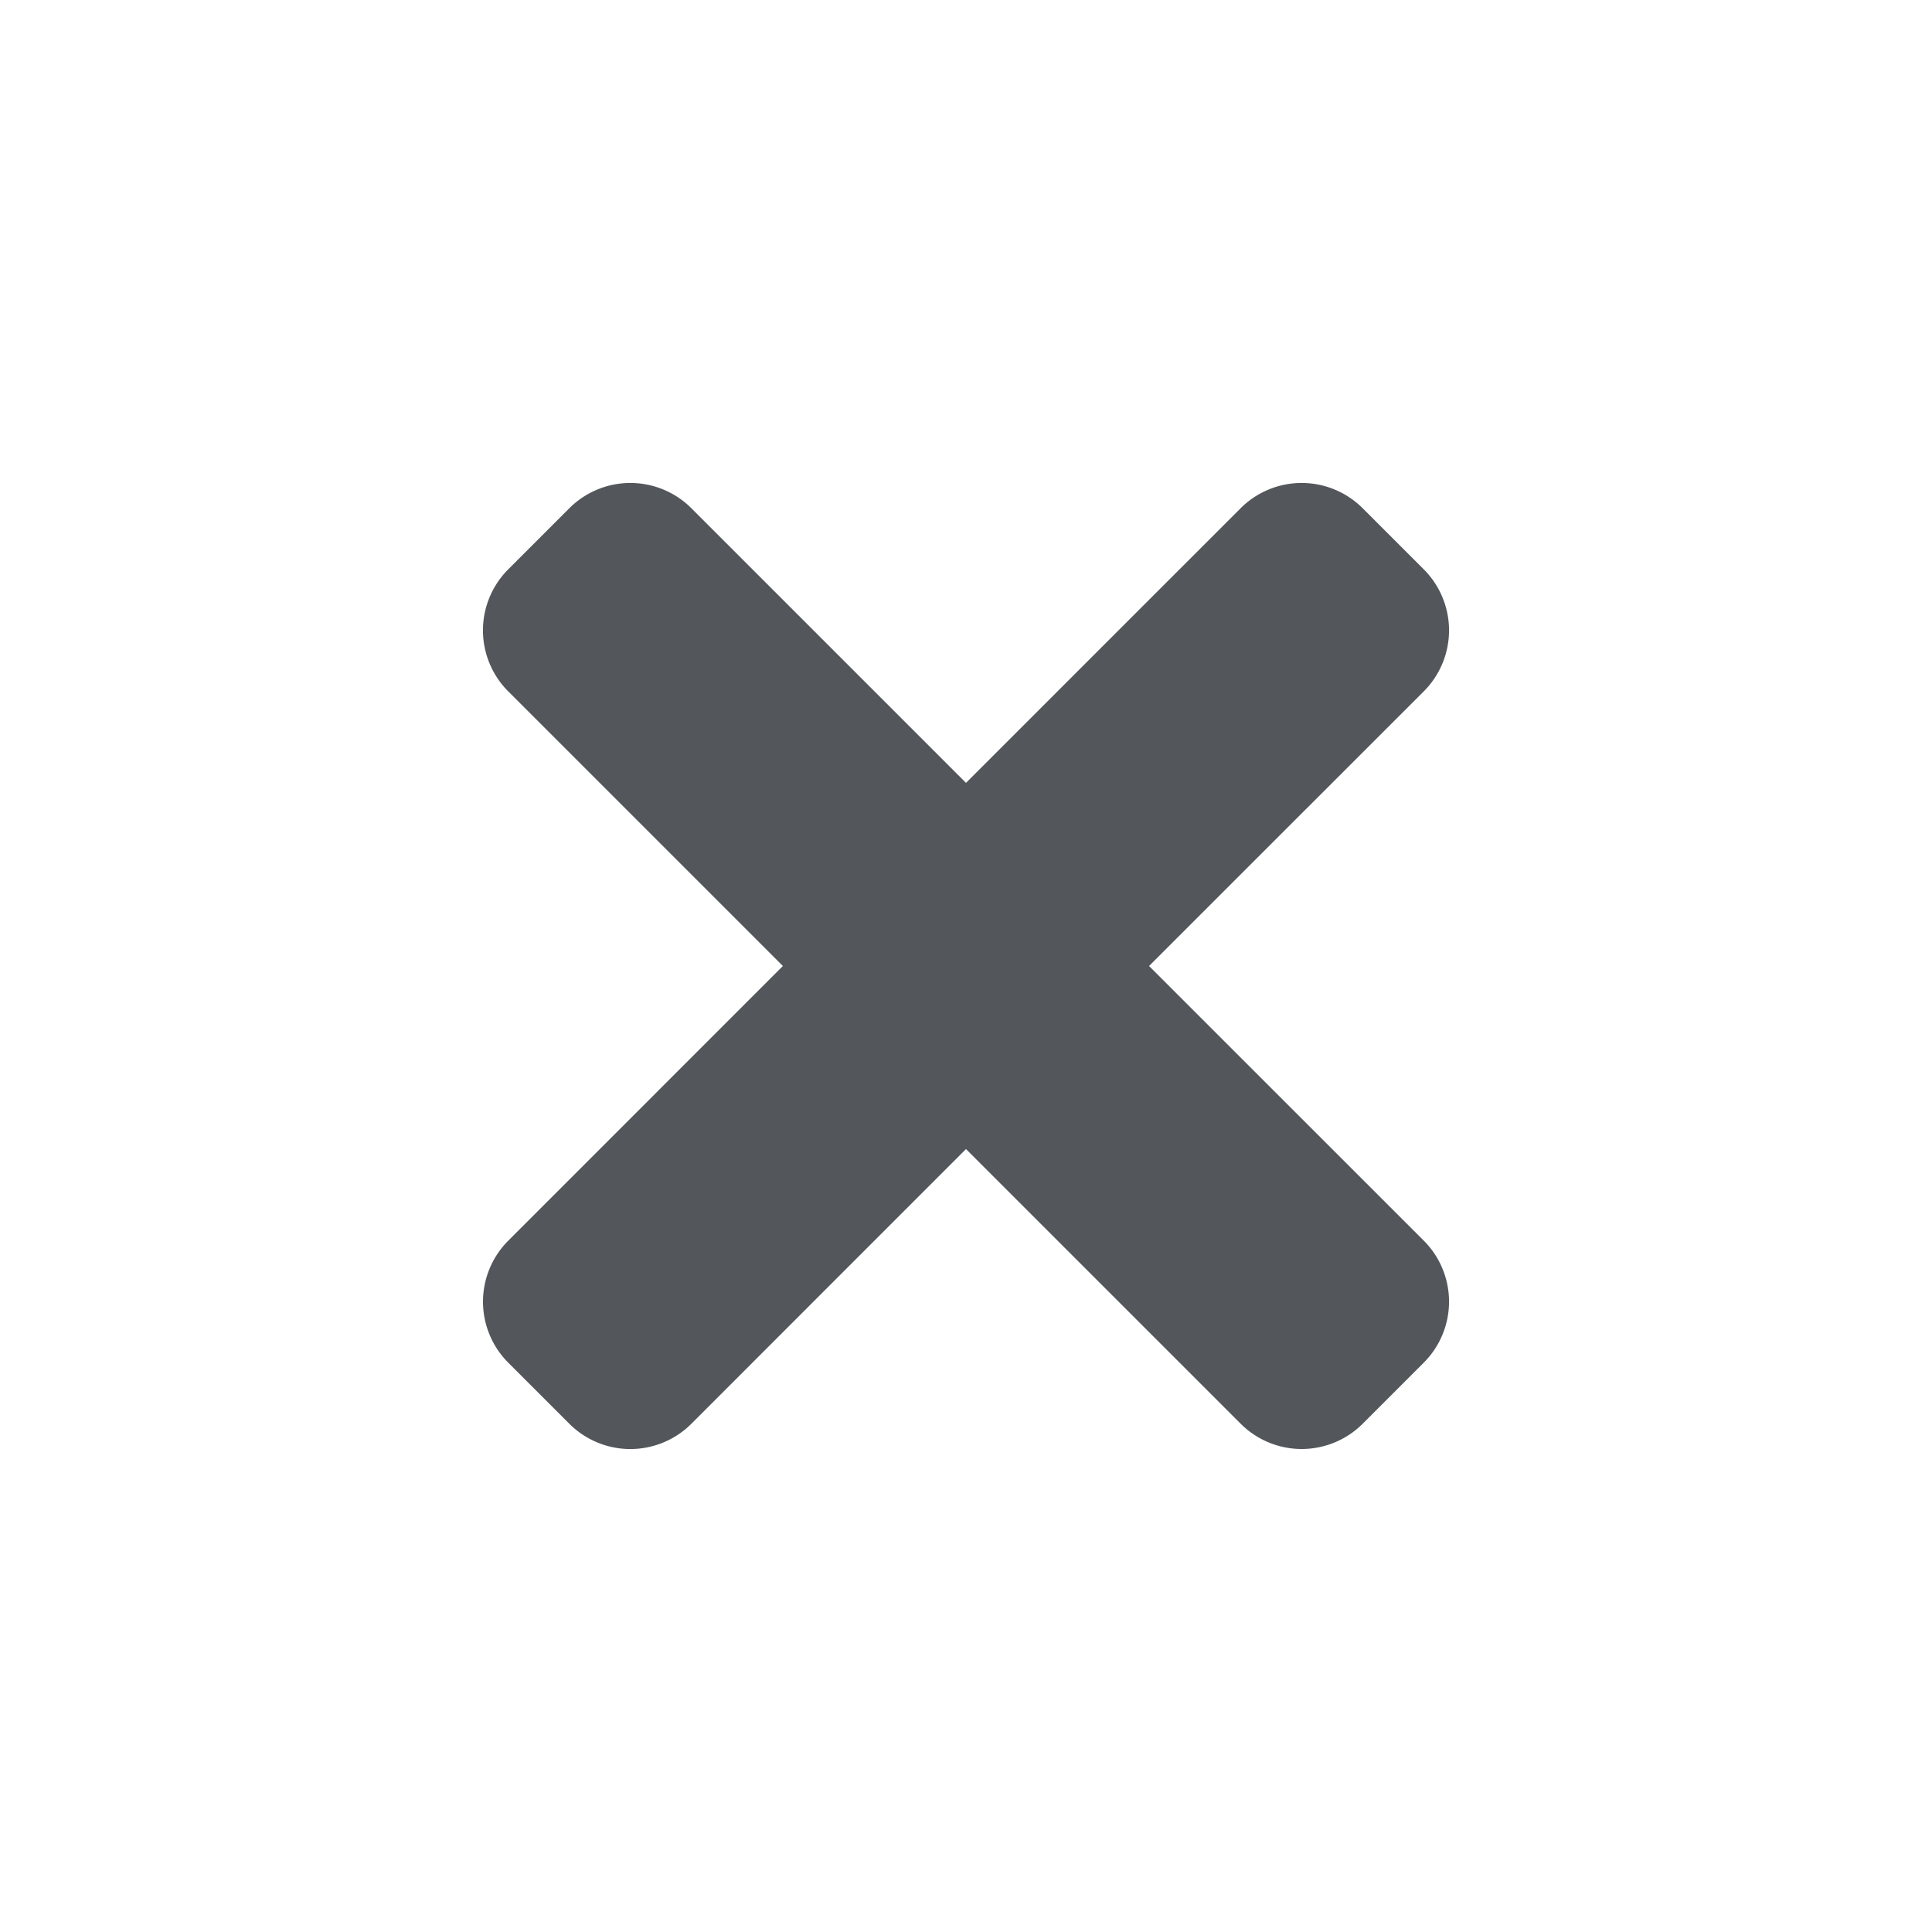 <svg fill="none" xmlns="http://www.w3.org/2000/svg" viewBox="0 0 24 24">
  <path d="m14.274 12 3.412-3.411a1.072 1.072 0 0 0 0-1.517l-.758-.758a1.072 1.072 0 0 0-1.517 0L12 9.725 8.589 6.314a1.072 1.072 0 0 0-1.517 0l-.758.758a1.072 1.072 0 0 0 0 1.517L9.725 12l-3.411 3.412a1.072 1.072 0 0 0 0 1.516l.758.758a1.072 1.072 0 0 0 1.517 0L12 14.274l3.412 3.412a1.072 1.072 0 0 0 1.516 0l.758-.758a1.072 1.072 0 0 0 0-1.517L14.274 12Z" fill="#53575B"/>
</svg>

